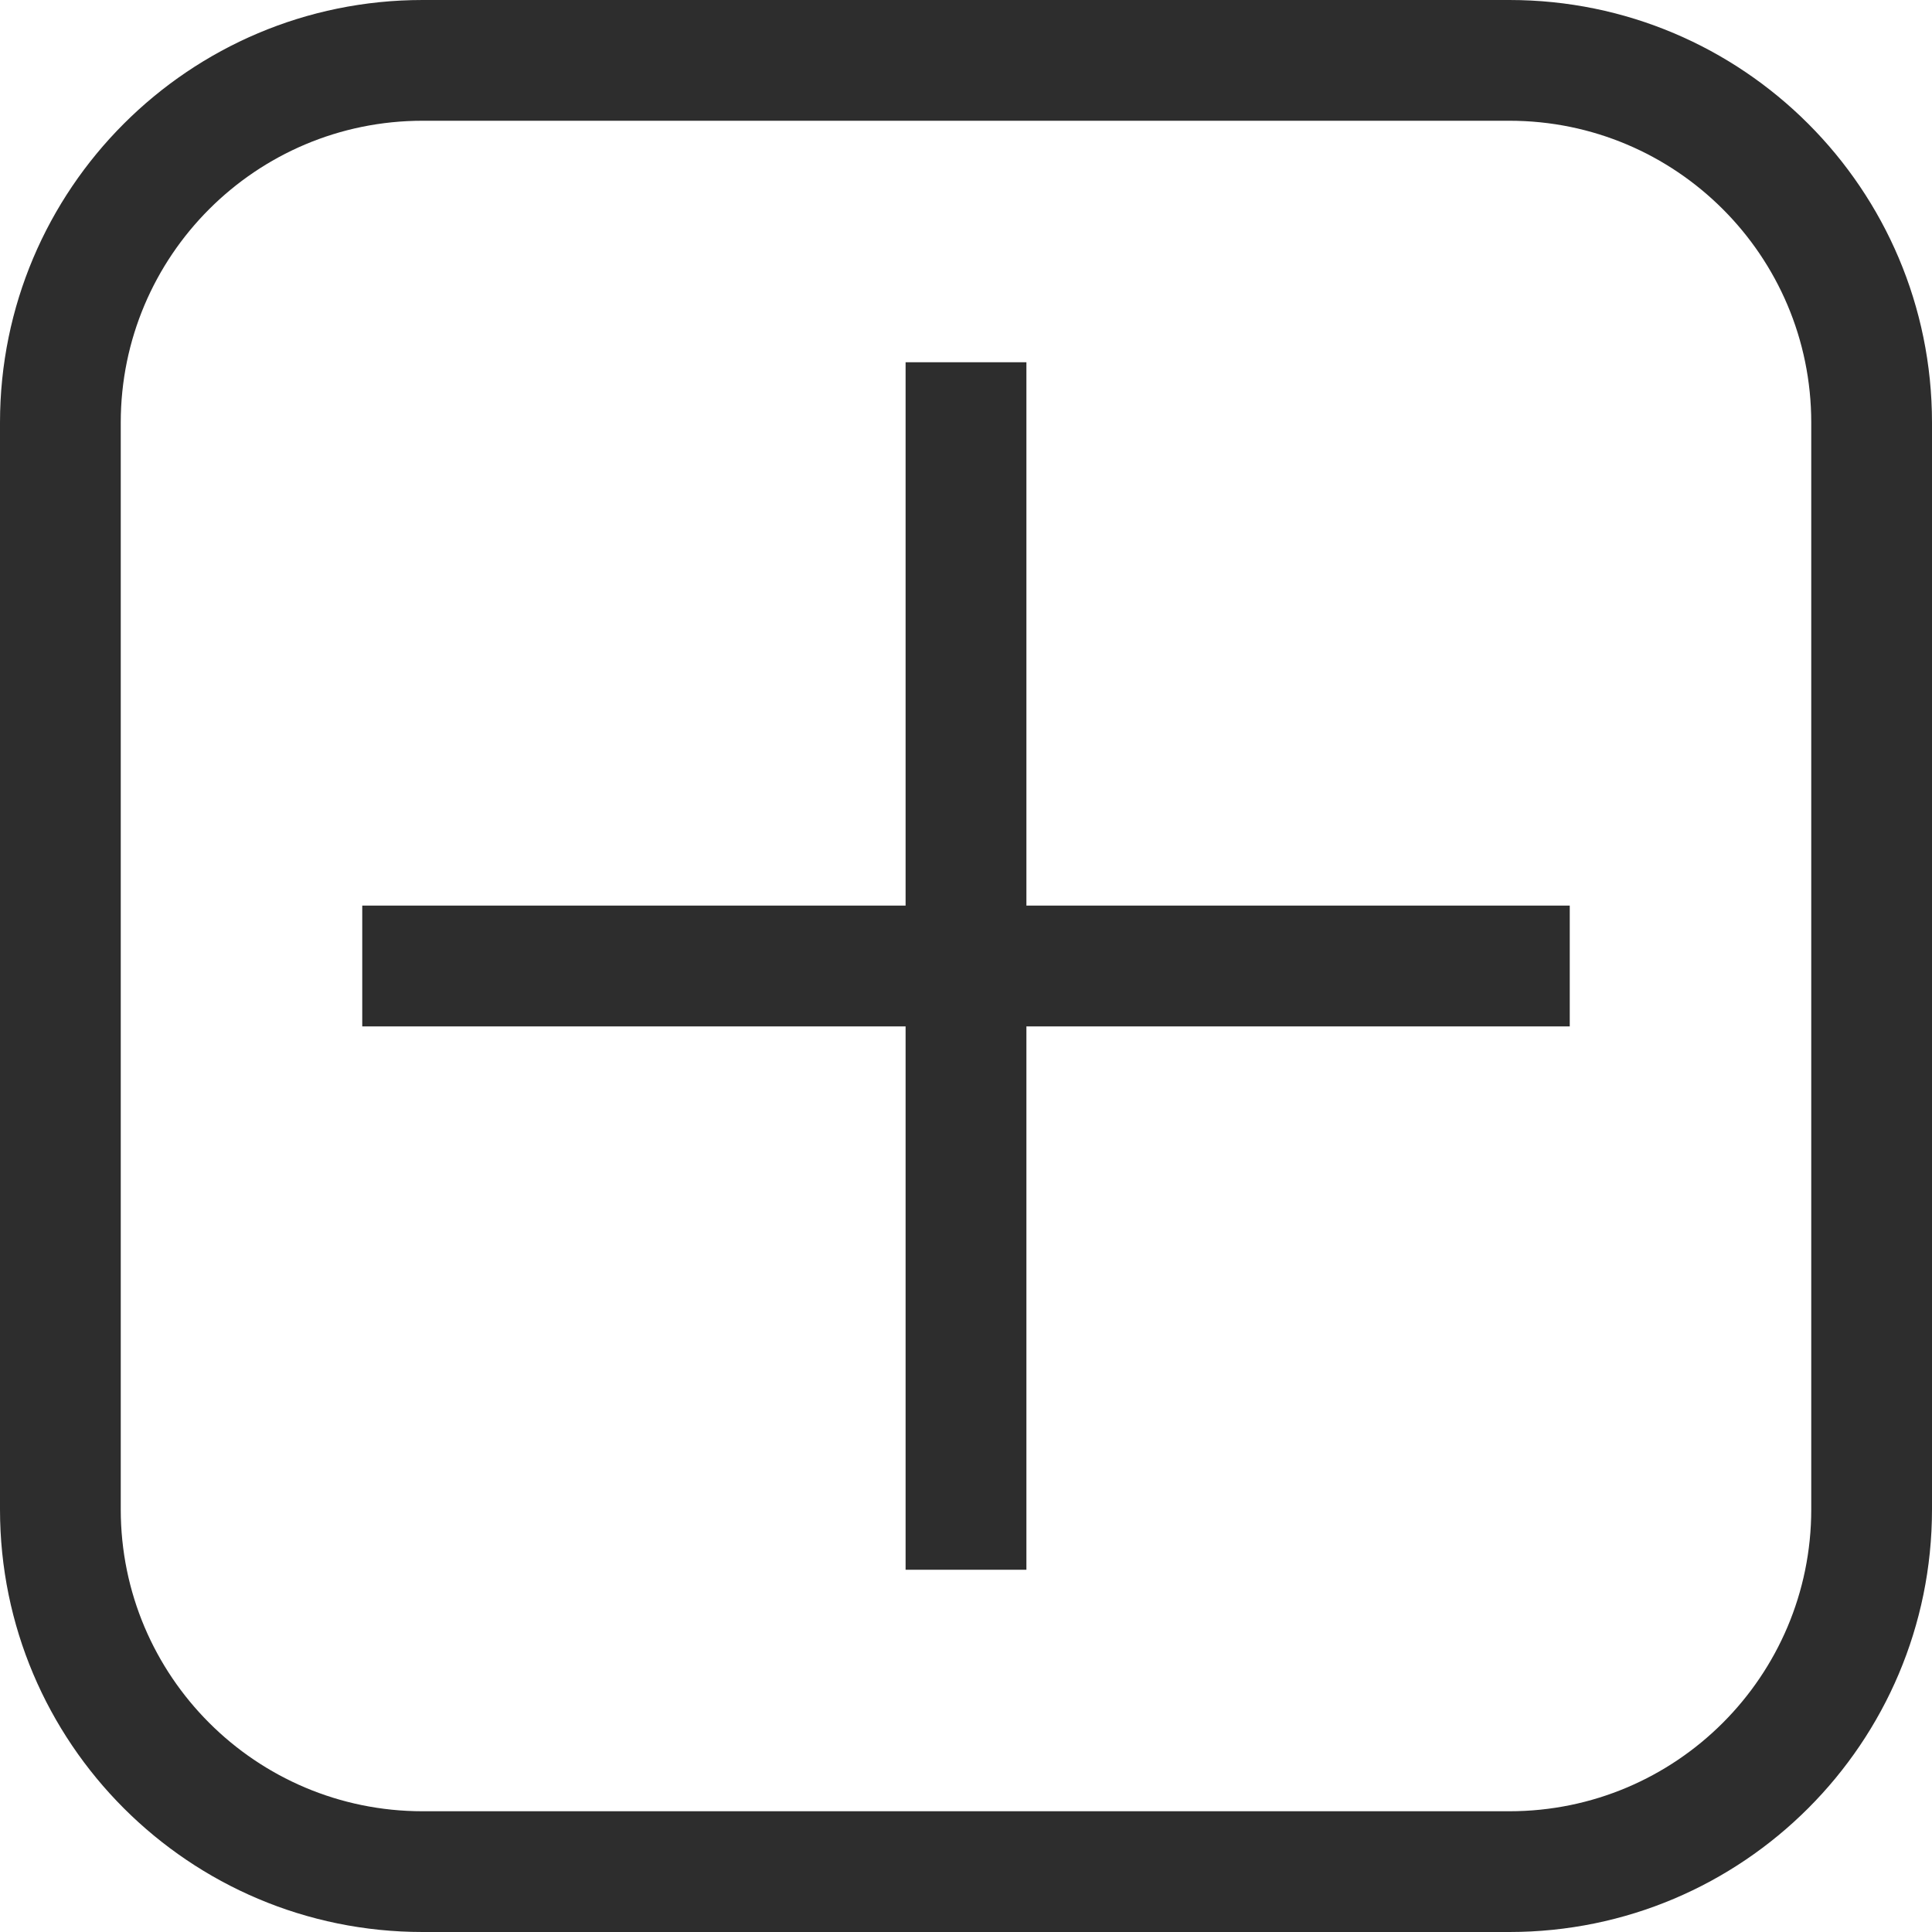 <svg width="30" height="30" viewBox="0 0 30 30" fill="none" xmlns="http://www.w3.org/2000/svg">
<g clip-path="url(#clip0_95_101)">
<path d="M23.438 0H6.562C2.938 0 0 2.938 0 6.562V23.438C0 27.062 2.938 30 6.562 30H23.438C27.062 30 30 27.062 30 23.438V6.562C30 2.938 27.062 0 23.438 0ZM28.125 
23.438C28.125 26.026 26.026 28.125 23.438 28.125H6.562C3.974 28.125 1.875 26.026 1.875 23.438V6.562C1.875 3.974 3.974 1.875 6.562 1.875H23.438C26.026 1.875 28.125 
3.974 28.125 6.562V23.438Z" fill="#2D2D2D"/>
<path d="M15.938 5.625H14.062V14.062H5.625V15.938H14.062V24.375H15.938V15.938H24.375V14.062H15.938V5.625Z" fill="#2D2D2D"/>
</g>
<defs>
<clipPath id="clip0_95_101">
<rect width="30" height="30" fill="#2D2D2D"/>
</clipPath>
</defs>
</svg>
